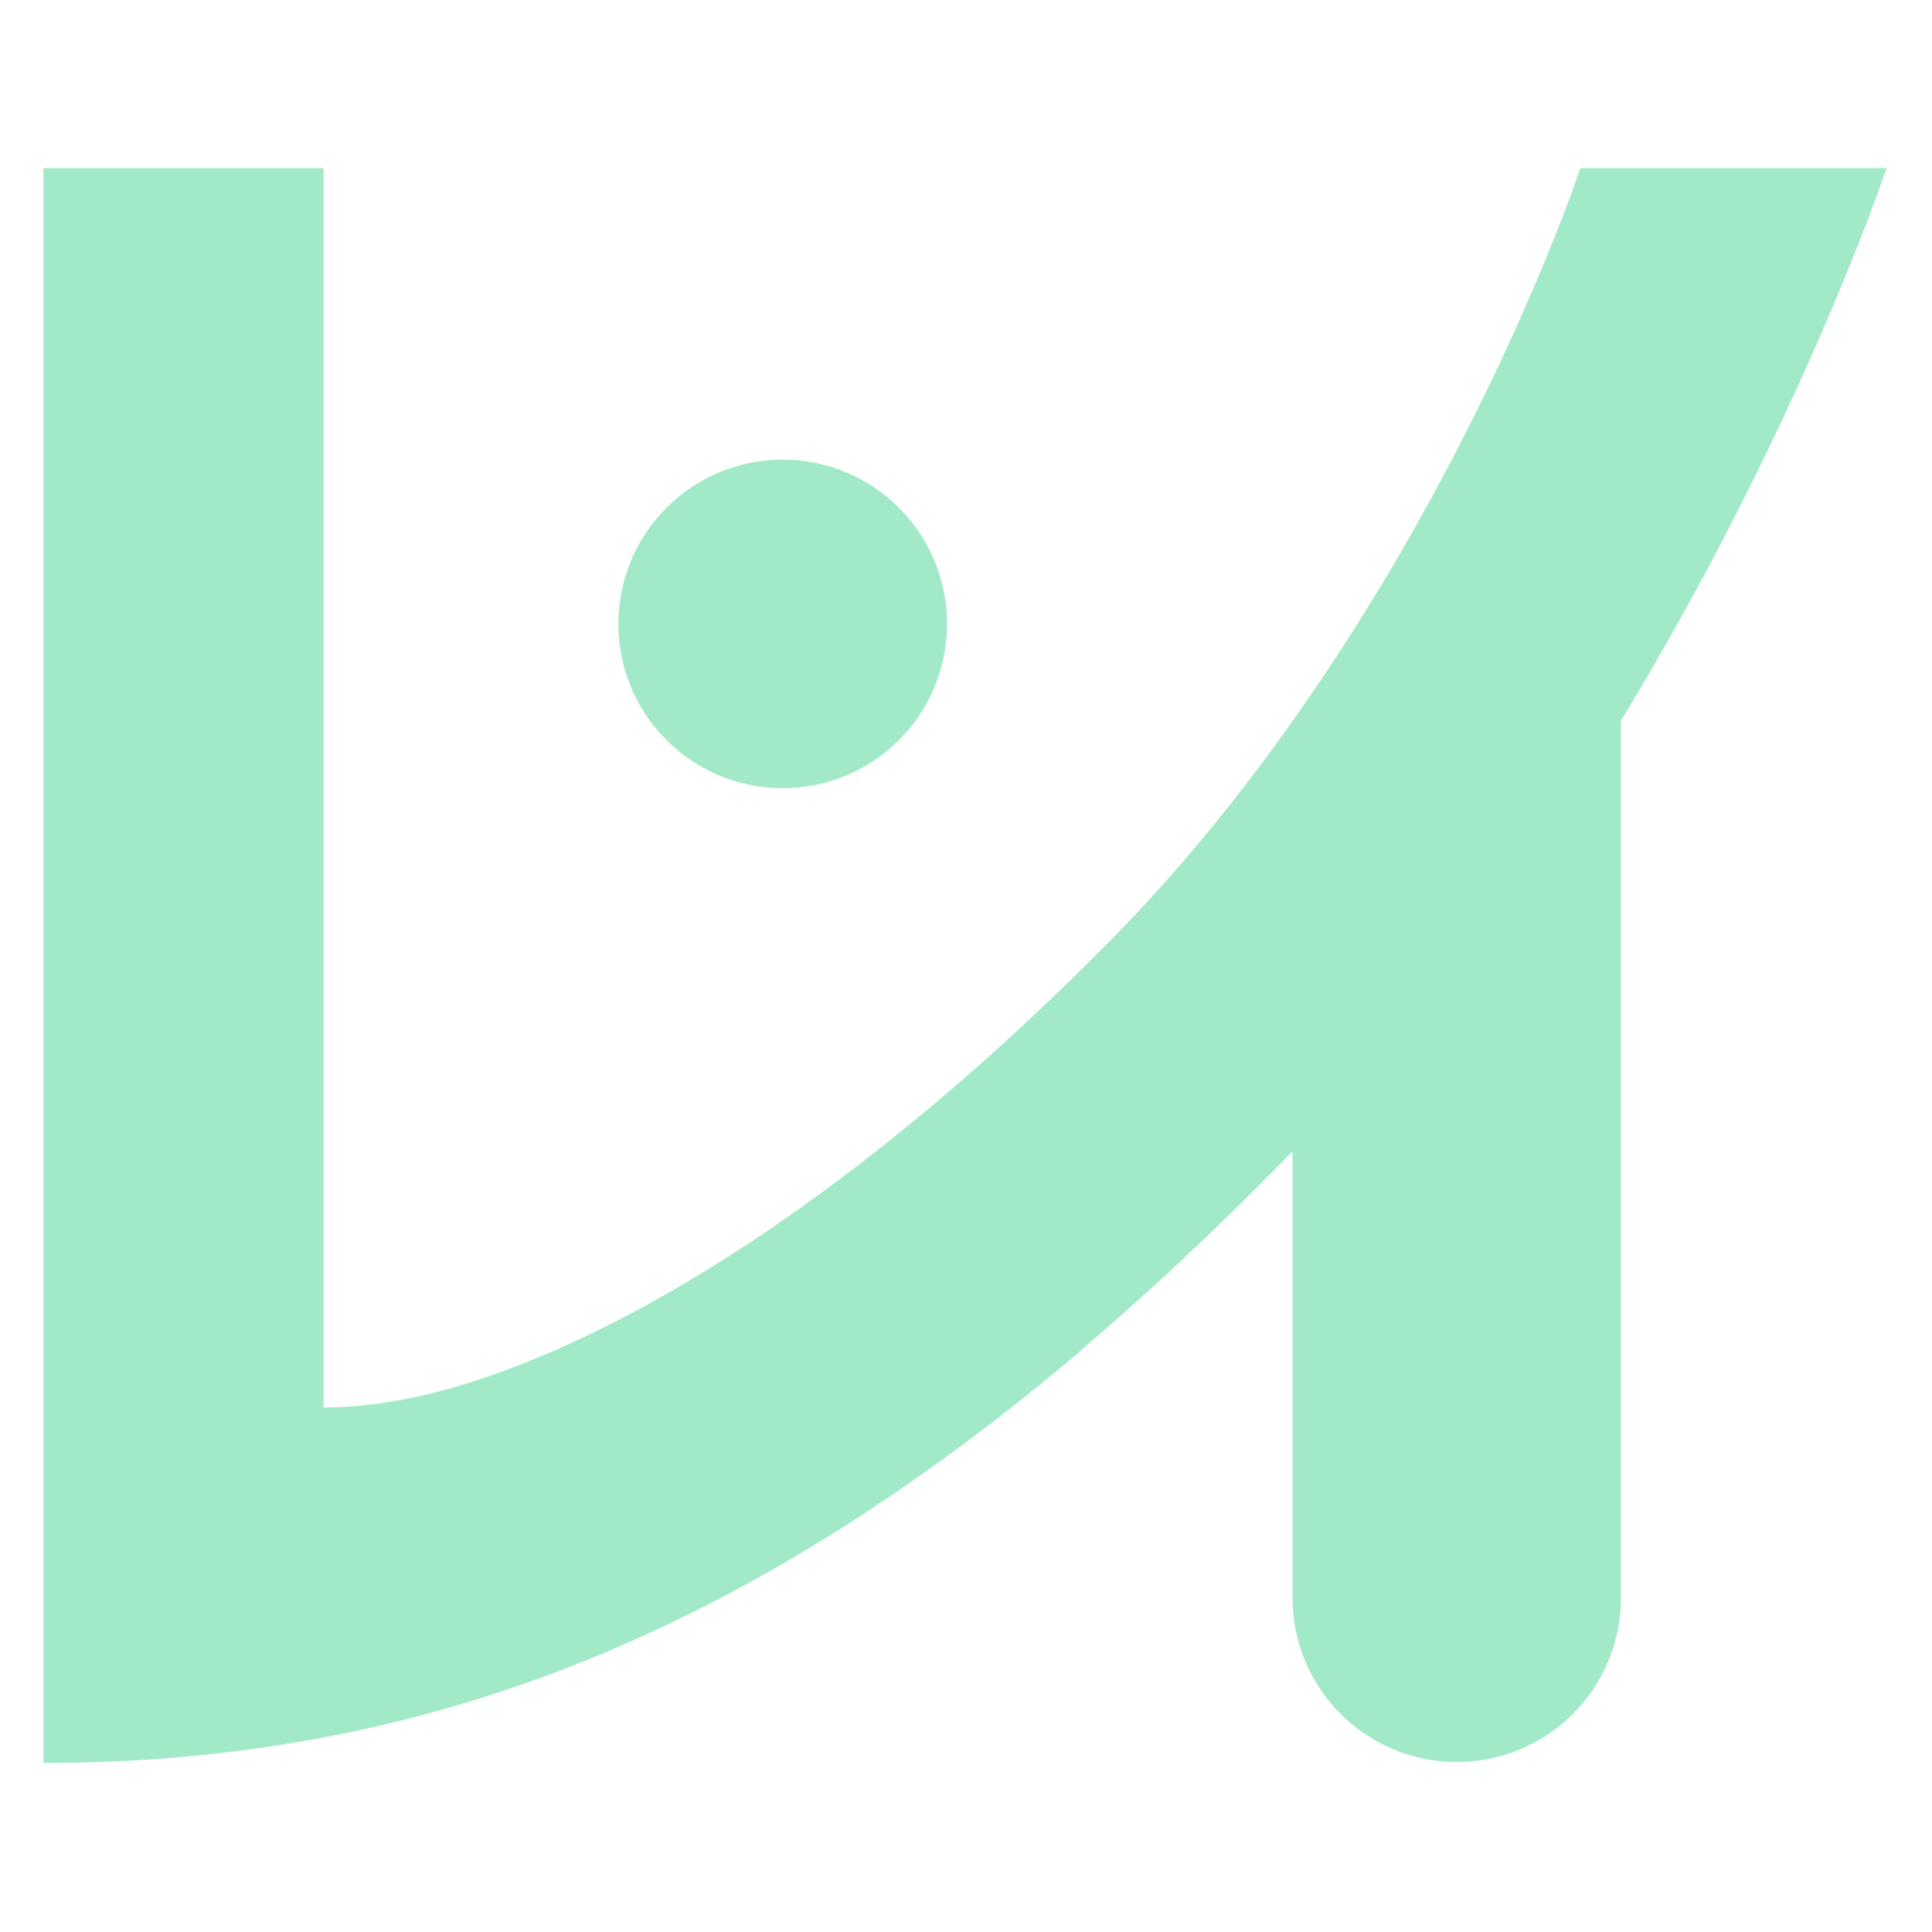 <?xml version="1.0" encoding="utf-8"?>
<!-- Generator: Adobe Illustrator 28.2.0, SVG Export Plug-In . SVG Version: 6.00 Build 0)  -->
<svg version="1.1" id="Layer_1" xmlns="http://www.w3.org/2000/svg" xmlns:xlink="http://www.w3.org/1999/xlink" x="0px" y="0px"
	 viewBox="0 0 200 200" style="enable-background:new 0 0 200 200;" xml:space="preserve">
<style type="text/css">
	.st0{fill:#A2EAC7;}
</style>
<g>
	<path class="st0" d="M163.6,17.4C163.6,17.4,163.6,17.4,163.6,17.4C163.6,17.5,163.5,17.5,163.6,17.4c-0.3,0.9-7.8,23.1-23.4,47.7
		c-6.8,10.7-15,21.8-24.9,31.9c-1.1,1.1-2.2,2.2-3.3,3.3c-23,22.7-44.6,36.4-61.5,42.2c-6.3,2.2-12.1,3.2-17,3.2V17.4h-29v164.7v0.4
		c39.4,0,72.8-13.4,107.3-42.6c0.1-0.1,0.1-0.1,0.2-0.2c7-6,14.1-12.6,21.3-20c0.2-0.2,0.3-0.3,0.5-0.5v46.2c0,9.4,7.6,17,17,17h0
		c9.4,0,17-7.6,17-17V74.6c18.2-29.9,27.1-56,27.5-57.2c0,0,0,0,0,0c0,0,0,0,0,0H163.6z"/>
	<ellipse transform="matrix(0.711 -0.704 0.704 0.711 -22.043 75.681)" class="st0" cx="81" cy="64.6" rx="17" ry="17"/>
</g>
</svg>
